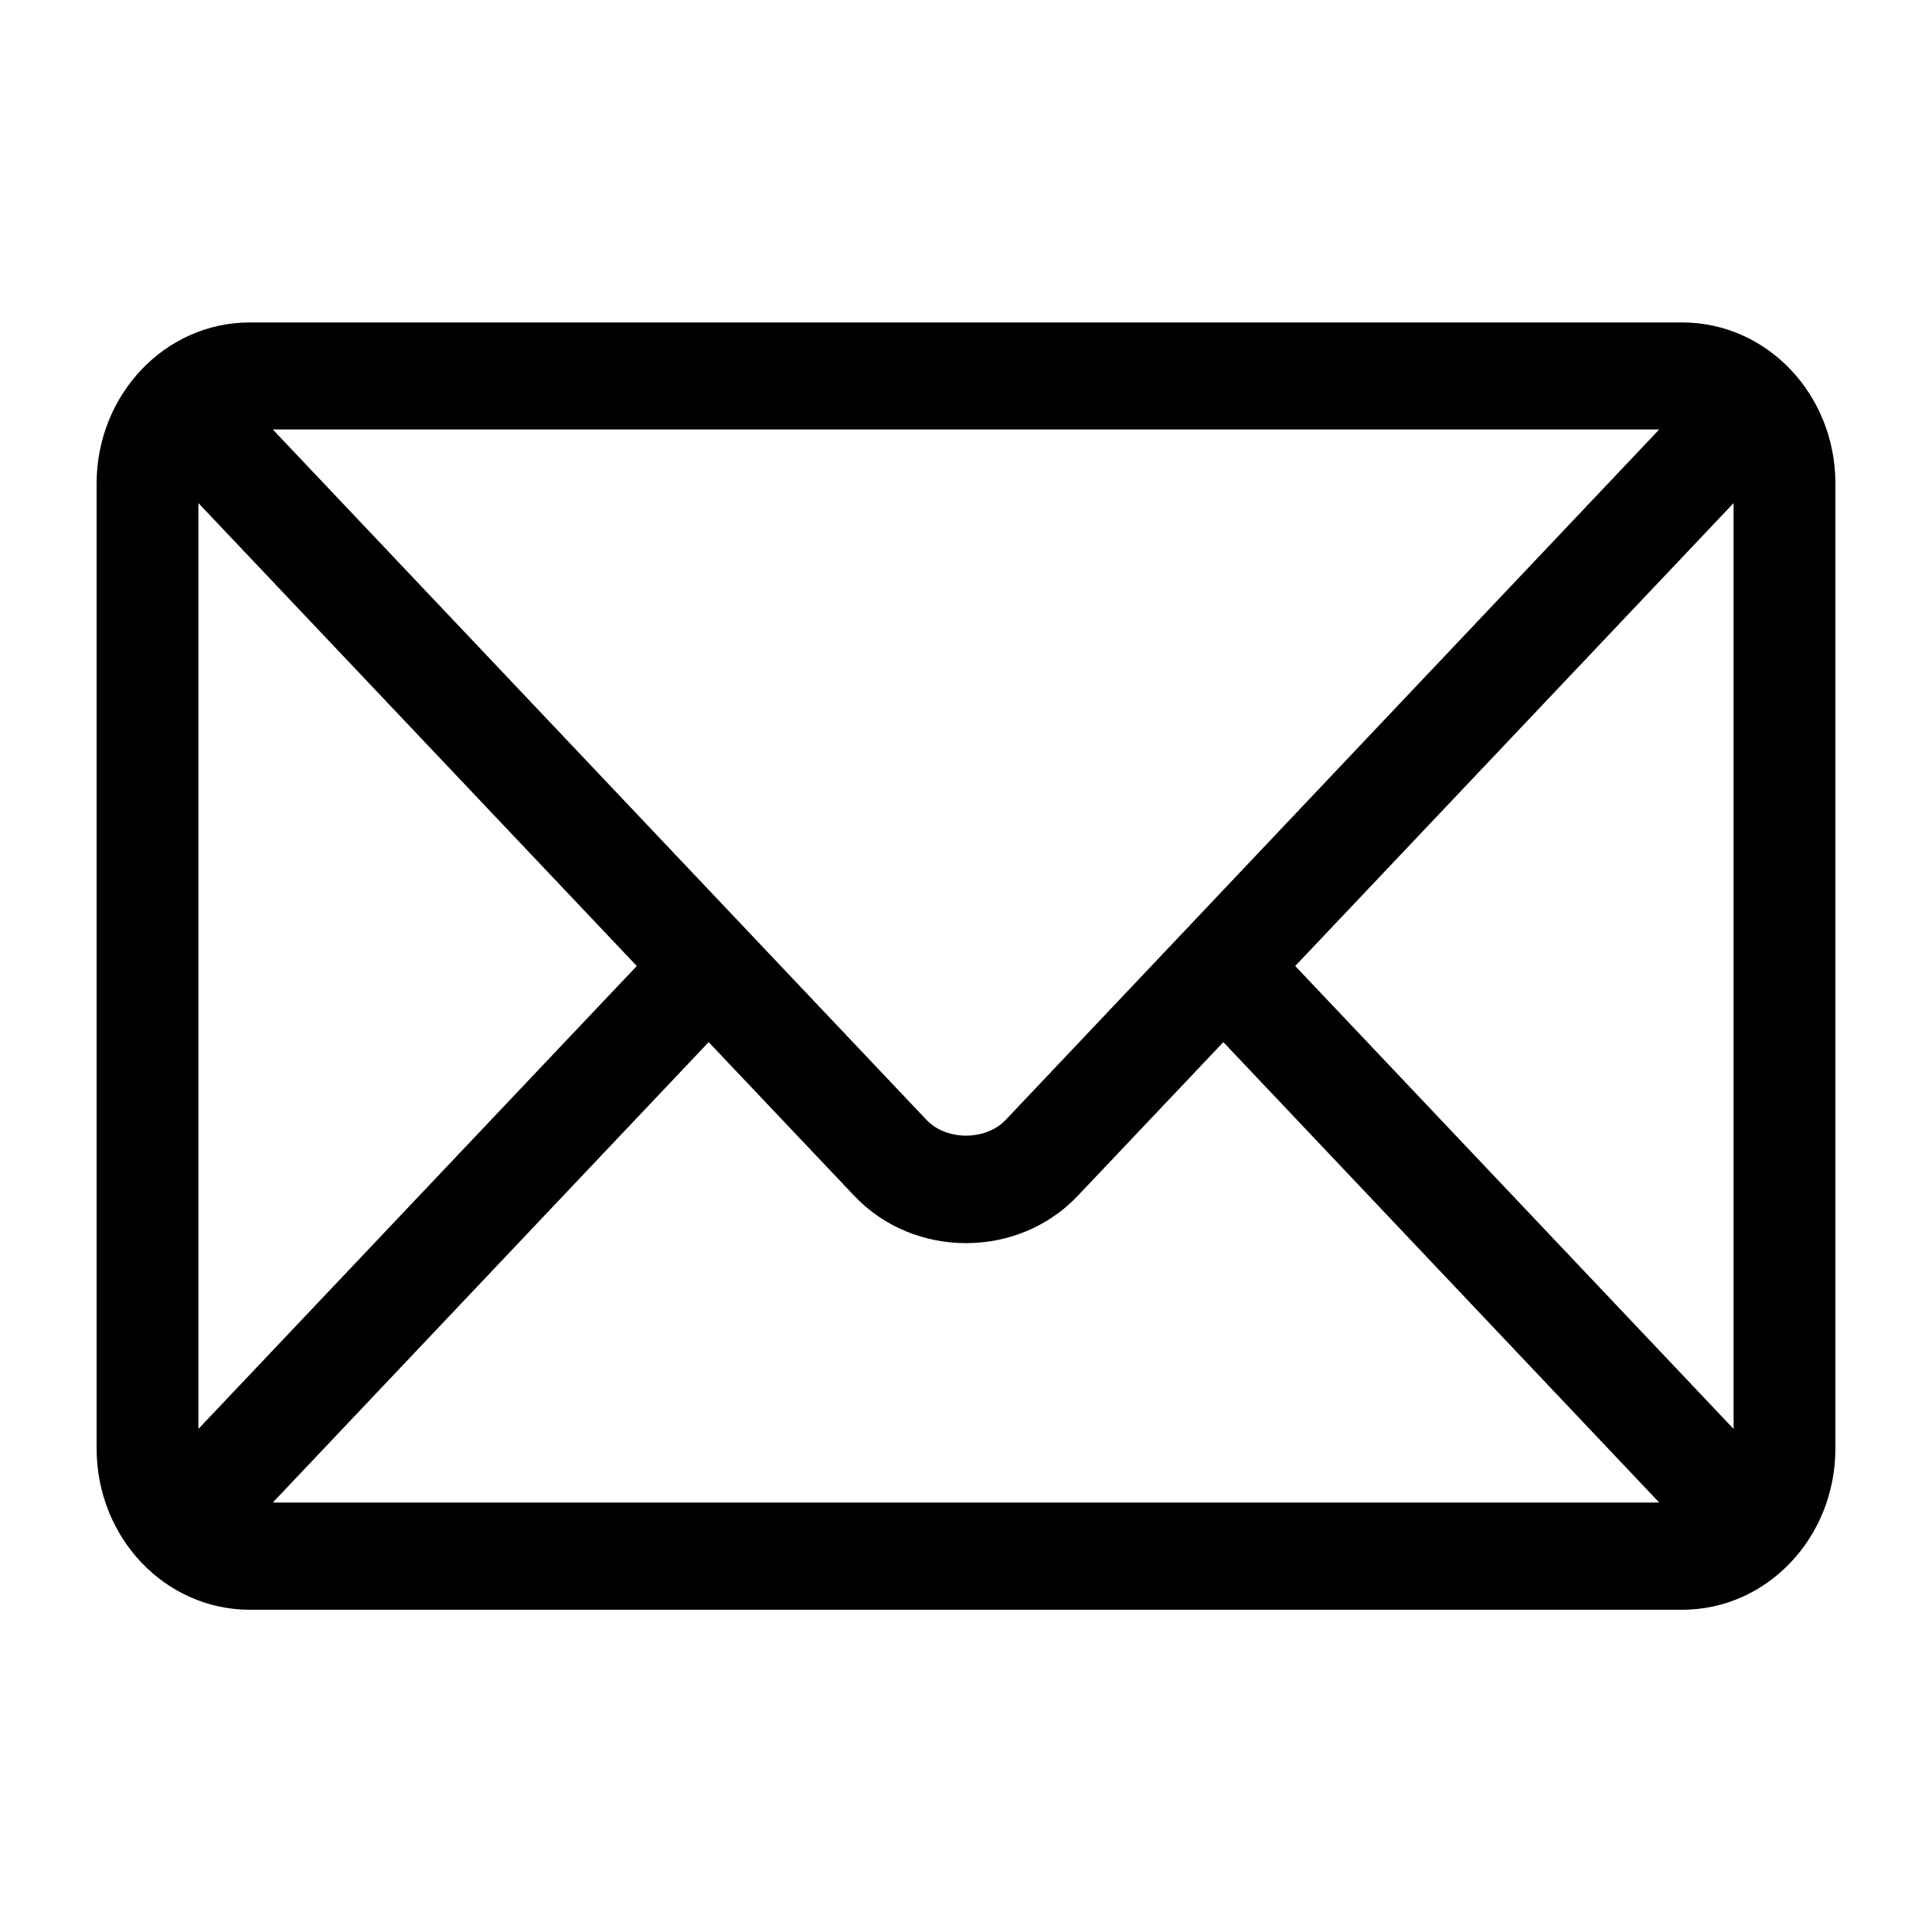 <?xml version="1.0" encoding="utf-8"?>
<!-- Generator: Adobe Illustrator 25.3.1, SVG Export Plug-In . SVG Version: 6.00 Build 0)  -->
<svg version="1.1" id="Camada_1" xmlns="http://www.w3.org/2000/svg" xmlns:xlink="http://www.w3.org/1999/xlink" x="0px" y="0px"
	 viewBox="0 0 1000 1000" style="enable-background:new 0 0 1000 1000;" xml:space="preserve">
<style type="text/css">
	.st0{display:none;}
	.st1{display:none;fill-rule:evenodd;clip-rule:evenodd;}
</style>
<path id="TEL" class="st0" d="M423.1,576.9c-86-86-105.4-172-109.8-206.4c-1.2-9.5,2.1-19.1,8.9-25.8l69.6-69.6
	c10.2-10.2,12.1-26.2,4.4-38.4L285.4,64.6c-8.5-13.6-25.9-18.5-40.2-11.3l-178,83.8c-11.6,5.7-18.4,18-17.1,30.9
	c9.4,88.5,48,306.1,261.9,520s431.5,252.5,520.1,261.8c12.8,1.3,25.2-5.5,30.9-17.1l83.8-177.9c7.1-14.3,2.3-31.7-11.3-40.2
	l-172-110.8c-12.3-7.7-28.2-5.9-38.4,4.3l-69.6,69.6c-6.8,6.8-16.3,10.1-25.8,8.9C595.1,682.4,509.1,662.9,423.1,576.9z"/>
<path id="EMAIL_2" d="M870.9,166.9H129.1c-43.7,0.1-79,37.3-79.1,83.3v499.7c0.1,46,35.4,83.2,79.1,83.3h741.8
	c43.7-0.1,79-37.3,79.1-83.3V250.1C949.9,204.1,914.6,167,870.9,166.9z M858.8,222.3c-25.6,27.1-326,344.3-338.3,357.4
	c-10.3,10.8-30.6,10.8-40.9,0L141.2,222.3H858.8z M102.7,739.6V260.4L329.6,500L102.7,739.6z M141.2,777.7l225.6-238.3l75.4,79.6
	c30.9,32.6,84.7,32.6,115.6,0l75.4-79.6l225.6,238.3H141.2z M897.3,739.6L670.4,500l226.9-239.6L897.3,739.6L897.3,739.6z"/>
<path id="ARROW_2" class="st0" d="M464.9,249.8L64.5,650.3C55.1,659.6,50,671.9,50,685c0,13.2,5.1,25.6,14.5,34.8L94,749.6
	c19.2,19.2,50.5,19.2,69.7,0l336.2-336.4L836.6,750c9.3,9.3,21.6,14.5,34.8,14.5s25.6-5.1,34.8-14.5l29.5-29.5
	c9.3-9.3,14.5-21.8,14.5-34.9c0-13.2-5.1-25.6-14.5-34.8l-400.8-401c-9.3-9.1-21.8-14.3-34.9-14.3
	C486.6,235.6,474.2,240.7,464.9,249.8z"/>
<path id="ARROW" class="st0" d="M788.2,416.4l-500-342.2C265.1,58.4,241.9,50,222.6,50c-37.4,0-60.5,30-60.5,80.2v739.7
	c0,50.2,23.1,80.1,60.4,80.1c19.4,0,42.3-8.4,65.4-24.2L788,583.5c32.2-22,50-51.7,50-83.6C838,468.1,820.4,438.5,788.2,416.4
	L788.2,416.4z"/>
<path id="FACEBOOK" class="st0" d="M950,500c0-248.6-201.4-450-450-450S50,251.4,50,500s201.4,450,450,450c2.6,0,5.3,0,7.9-0.2
	V599.7h-96.7V487h96.7v-83c0-96.2,58.7-148.5,144.5-148.5c41.1,0,76.5,3,86.7,4.4v100.5H680c-46.6,0-55.7,22.1-55.7,54.7v71.7h111.6
	l-14.6,112.7h-97v333.1C812.4,878.6,950,705.5,950,500z"/>
<path id="INSTAGRAM" class="st0" d="M500,405.5c52.2,0,94.5,42.3,94.5,94.5s-42.3,94.5-94.5,94.5s-94.5-42.3-94.5-94.5
	S447.8,405.5,500,405.5L500,405.5z M500,50C251.5,50,50,251.5,50,500s201.5,450,450,450s450-201.5,450-450S748.5,50,500,50z
	 M778,614.4c-2.2,42.8-14.2,85-45.4,115.8c-31.5,31.1-73.9,42.7-117.1,44.9H384.4c-43.2-2.1-85.6-13.7-117.1-44.9
	c-31.2-30.8-43.2-73-45.4-115.8V385.6c2.2-42.8,14.2-85,45.4-115.8c31.5-31.1,73.9-42.7,117.1-44.9h231.2
	c43.2,2.1,85.6,13.7,117.1,44.9c31.2,30.8,43.2,73,45.4,115.8L778,614.4z M612.7,277c-56.3-1.5-169-1.5-225.3,0
	c-29.3,0.8-62.5,8.1-83.4,30.4c-21.7,23.2-29.9,51.2-30.7,82.5c-1.5,55,0,220.1,0,220.1c1,31.3,9,59.3,30.7,82.5
	c20.9,22.3,54.1,29.6,83.4,30.4c56.3,1.5,169,1.5,225.3,0c29.3-0.8,62.5-8.1,83.4-30.4c21.7-23.2,29.9-51.2,30.7-82.5V390
	c-0.8-31.3-9-59.3-30.7-82.5C675.2,285.1,642,277.9,612.7,277L612.7,277z M500,646.5c-80.9,0-146.5-65.6-146.5-146.5
	S419.1,353.5,500,353.5S646.5,419.1,646.5,500l0,0l0,0C646.5,580.9,580.9,646.5,500,646.5z M647.1,383.8
	c-16.2,0-29.3-13.1-29.3-29.3c0-16.2,13.1-29.3,29.3-29.3s29.3,13.1,29.3,29.3C676.4,370.6,663.3,383.8,647.1,383.8L647.1,383.8z"/>
<path id="LOCATION" class="st0" d="M457.2,51.1C316.4,65.7,193,142.3,118,261.8C11.8,430.9,31.7,654.4,165.9,801.6
	c74.4,81.5,167.4,130.3,279,146.2c20.8,3,89.9,2.8,111.8,0c101.9-14.1,193.1-59.4,262.4-130.2c22.9-23.2,27.6-28.7,42.8-48.8
	c45.1-60.1,74.4-133.3,85.9-213.3c3-20.8,3-90.2,0-111c-7.6-53.4-21.5-98.8-43.5-143.4c-23.6-47.2-47.5-80.8-85-118.7
	c-69.5-70.3-156.5-114.2-256.5-129C541.2,50.2,478.7,48.8,457.2,51.1z M542.1,211.1c101,19.6,173.7,102.5,180.9,206.3
	c4.6,65-45.8,161.7-154.7,296.8c-22.4,27.7-66.4,78.4-67.9,78.4s-45.6-50.7-67.9-78.4c-58.5-72.5-98.5-131.7-124.9-185
	c-29.9-60.6-35.9-94.4-25.5-144.4c18.1-87.5,86.8-155.7,175.1-173.5C479.6,206.7,519.2,206.7,542.1,211.1L542.1,211.1z M479.4,344.4
	c-44.5,12-72.2,58.3-60.9,102c11.8,45.1,57.9,73.1,102.1,61.6c45.1-11.8,73-57.9,61.6-102.2c-6-22.4-23.9-45.4-43.3-55
	C520.6,341.9,498.1,339.3,479.4,344.4z"/>
<path id="WHATSAPP" class="st0" d="M500,50C251.5,50,50,251.5,50,500s201.5,450,450,450s450-201.5,450-450S748.5,50,500,50z
	 M509.5,762h-0.1c-45,0-89.2-11.3-128.7-32.8l-142.8,37.4l38.2-139.5c-23.6-40.9-36-87.4-36-134.6C240.2,344,361,223.3,509.4,223.3
	c148.7,0,269.3,120.6,269.3,269.3v0.1C778.8,641.2,658,762,509.5,762z M509.6,268.8c-123.5,0-223.9,100.4-224,223.8
	c-0.1,42.1,11.8,83.4,34.2,119.1l5.3,8.5l-22.6,82.6l84.7-22.2l8.2,4.8c34.5,20.4,73.8,31.2,113.9,31.2h0.1
	c123.4,0,223.8-100.4,223.9-223.8C733.4,369.1,633.3,268.8,509.6,268.8L509.6,268.8z M641.3,588.8c-5.6,15.7-32.5,30.1-45.4,32
	c-11.6,1.7-26.3,2.5-42.4-2.7c-13-4-25.8-8.8-38.4-14.2c-67.5-29.1-111.6-97.1-115-101.6s-27.5-36.5-27.5-69.6s17.4-49.4,23.6-56.1
	c4.5-5.2,11.1-8.2,17.9-8.4c4.5,0,9,0,12.9,0.2c4.1,0.2,9.7-1.6,15.1,11.5c5.6,13.5,19.1,46.6,20.8,49.9c1.7,3.4,2.8,7.3,0.6,11.8
	c-2.2,4.5-9.7,14.2-16.8,23c-3,3.7-6.9,7-3,13.7s17.4,28.8,37.4,46.6c25.7,22.9,47.4,30,54.1,33.4c6.7,3.4,10.6,2.8,14.6-1.7
	c3.9-4.5,16.8-19.6,21.3-26.4s9-5.6,15.1-3.4c6.2,2.2,39.3,18.5,46,21.9s11.2,5.1,12.9,7.9C646.9,559.6,646.9,573.1,641.3,588.8z"/>
<path id="EMAIL" class="st1" d="M500,950C251.9,950,50,748.1,50,500S251.9,50,500,50s450,201.9,450,450S748.1,950,500,950z
	 M733.4,658.1c5.6,0,10.1-4.5,10.1-10.1V365.5l-229,181.8c-8.5,6.7-20.5,6.7-28.9,0l-229-181.8V648c0,5.6,4.5,10.1,10.1,10.1H733.4z
	 M698.3,341.9L500,499.4L301.7,341.9H698.3z M790,352v296c0,31.3-25.4,56.6-56.6,56.6H266.6c-31.3,0-56.6-25.4-56.6-56.6V352
	c0-31.3,25.4-56.6,56.6-56.6h466.7C764.6,295.4,789.9,320.7,790,352L790,352z"/>
</svg>
